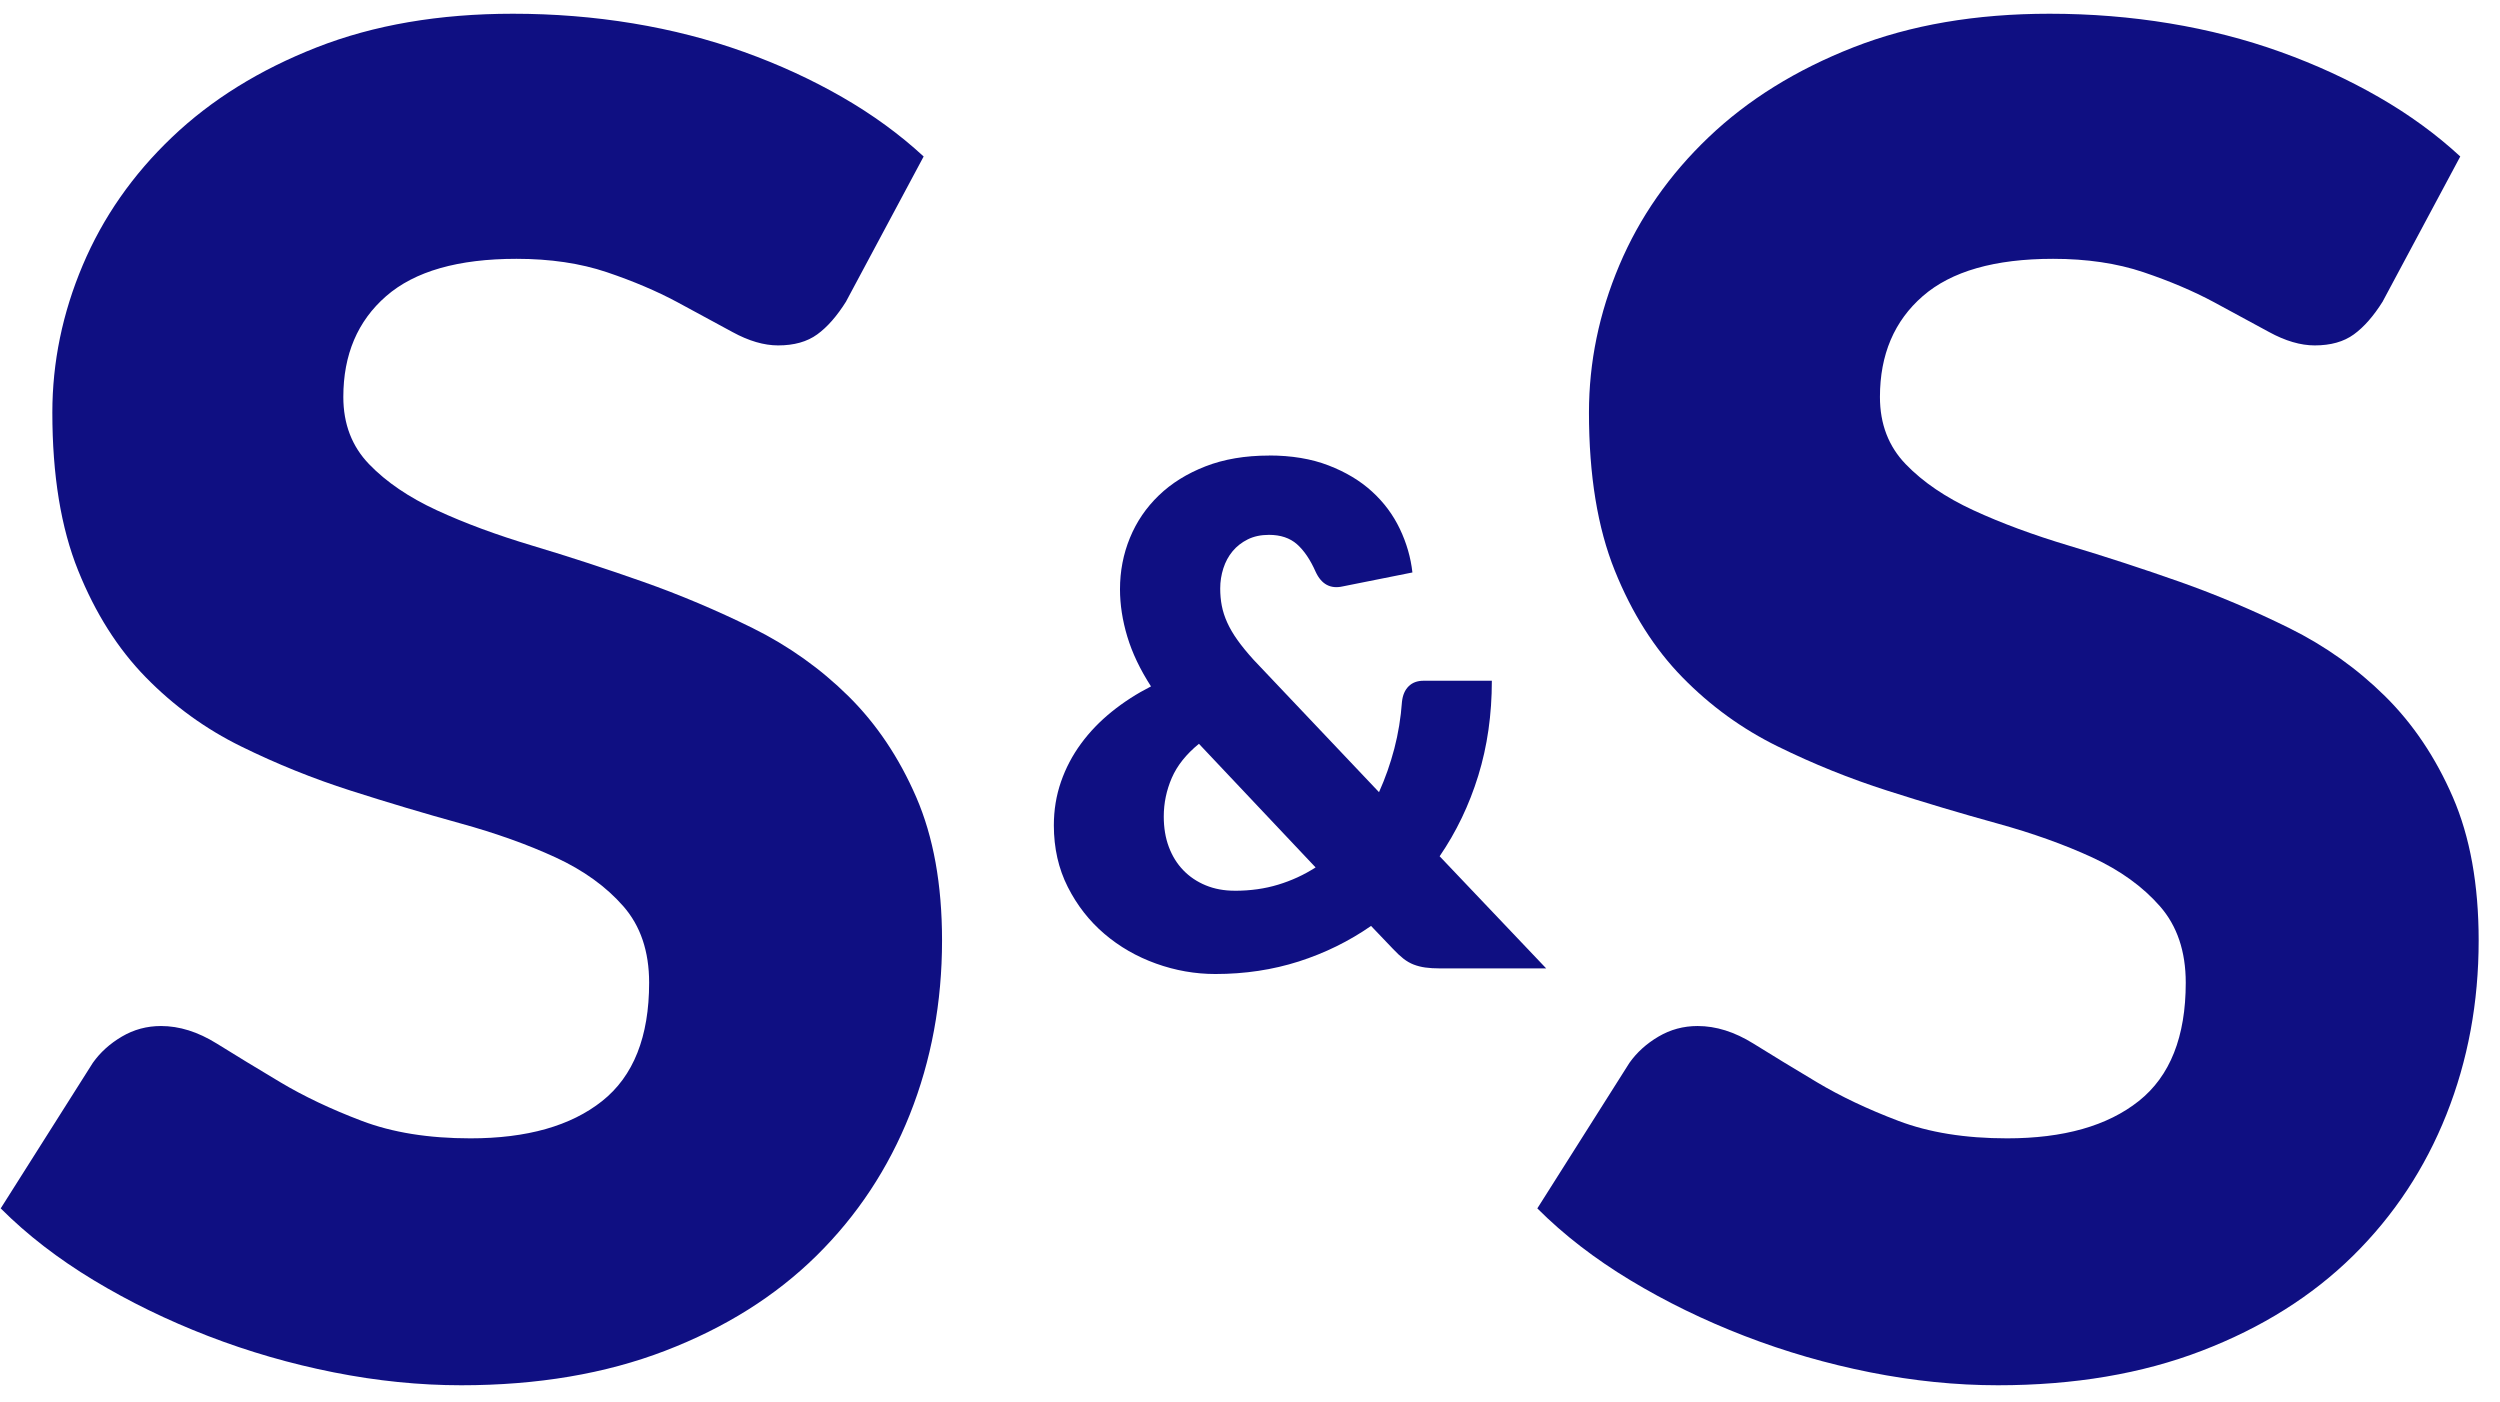 <?xml version="1.0" encoding="UTF-8"?>
<svg id="Layer_2" data-name="Layer 2" xmlns="http://www.w3.org/2000/svg" viewBox="0 0 779 437">
  <defs>
    <style>
      .cls-1 {
        fill: #0f0f82;
      }
    </style>
  </defs>
  <path class="cls-1" d="M263.7,93.86c-2.87,4.59-5.88,8.04-9.04,10.33-3.16,2.3-7.22,3.44-12.2,3.44-4.4,0-9.14-1.39-14.21-4.16-5.07-2.77-10.81-5.88-17.22-9.33-6.41-3.44-13.73-6.55-21.96-9.33-8.23-2.77-17.61-4.16-28.13-4.16-18.18,0-31.71,3.87-40.61,11.62-8.9,7.75-13.35,18.22-13.35,31.43,0,8.42,2.68,15.4,8.04,20.95,5.35,5.55,12.39,10.33,21.09,14.35,8.7,4.02,18.65,7.7,29.85,11.05,11.19,3.35,22.62,7.08,34.3,11.19,11.67,4.12,23.1,8.95,34.3,14.49,11.19,5.55,21.14,12.63,29.85,21.24,8.7,8.61,15.74,19.09,21.09,31.43,5.35,12.34,8.04,27.22,8.04,44.63,0,19.33-3.35,37.41-10.04,54.24-6.7,16.84-16.41,31.53-29.13,44.06-12.73,12.53-28.41,22.39-47.07,29.56-18.66,7.18-39.85,10.76-63.57,10.76-13.01,0-26.26-1.34-39.75-4.02-13.49-2.68-26.55-6.46-39.18-11.34-12.63-4.88-24.49-10.66-35.59-17.36-11.1-6.7-20.76-14.16-28.99-22.39l28.7-45.35c2.3-3.25,5.31-5.98,9.04-8.18,3.73-2.2,7.79-3.3,12.2-3.3,5.74,0,11.52,1.82,17.36,5.45,5.83,3.64,12.44,7.65,19.8,12.05,7.36,4.4,15.83,8.42,25.4,12.05,9.57,3.64,20.85,5.45,33.87,5.45,17.6,0,31.28-3.87,41.04-11.62,9.76-7.75,14.64-20.04,14.64-36.88,0-9.76-2.68-17.7-8.04-23.82-5.36-6.12-12.39-11.19-21.09-15.21-8.71-4.02-18.61-7.56-29.7-10.62-11.1-3.06-22.48-6.46-34.15-10.19-11.67-3.73-23.06-8.32-34.15-13.78-11.1-5.45-21-12.63-29.7-21.53-8.71-8.9-15.74-19.99-21.09-33.29-5.36-13.3-8.04-29.71-8.04-49.22,0-15.69,3.16-31,9.47-45.92,6.31-14.92,15.59-28.22,27.84-39.89,12.24-11.67,27.27-21,45.06-27.98,17.79-6.98,38.17-10.48,61.13-10.48,12.82,0,25.3,1,37.45,3.01,12.15,2.01,23.68,4.98,34.58,8.9,10.91,3.92,21.09,8.61,30.57,14.06s17.94,11.62,25.4,18.51l-24.11,45.06Z"/>
  <path class="cls-1" d="M742.51,93.86c-2.87,4.59-5.88,8.04-9.04,10.33-3.16,2.3-7.22,3.44-12.2,3.44-4.4,0-9.14-1.39-14.21-4.16-5.07-2.77-10.81-5.88-17.22-9.33-6.41-3.44-13.73-6.55-21.96-9.33-8.23-2.77-17.61-4.16-28.13-4.16-18.18,0-31.71,3.87-40.61,11.62-8.9,7.75-13.35,18.22-13.35,31.43,0,8.42,2.68,15.4,8.04,20.95,5.35,5.55,12.39,10.33,21.09,14.35,8.7,4.02,18.65,7.7,29.85,11.05,11.19,3.35,22.62,7.08,34.3,11.19,11.67,4.12,23.1,8.95,34.3,14.49,11.19,5.55,21.14,12.63,29.85,21.24,8.7,8.61,15.74,19.09,21.09,31.43,5.35,12.34,8.04,27.22,8.04,44.63,0,19.33-3.35,37.41-10.04,54.24-6.7,16.84-16.41,31.53-29.13,44.06-12.73,12.53-28.41,22.39-47.07,29.56-18.66,7.18-39.85,10.76-63.57,10.76-13.01,0-26.26-1.34-39.75-4.02-13.49-2.68-26.55-6.46-39.18-11.34-12.63-4.88-24.49-10.66-35.59-17.36-11.1-6.7-20.76-14.16-28.99-22.39l28.7-45.35c2.3-3.25,5.31-5.98,9.04-8.18,3.73-2.2,7.79-3.3,12.2-3.3,5.74,0,11.52,1.82,17.36,5.45,5.83,3.64,12.44,7.65,19.8,12.05,7.36,4.4,15.83,8.42,25.4,12.05,9.57,3.64,20.85,5.45,33.87,5.45,17.6,0,31.28-3.87,41.04-11.62,9.76-7.75,14.64-20.04,14.64-36.88,0-9.76-2.68-17.7-8.04-23.82-5.36-6.12-12.39-11.19-21.09-15.21-8.71-4.02-18.61-7.56-29.7-10.62-11.1-3.06-22.48-6.46-34.15-10.19-11.67-3.73-23.06-8.32-34.15-13.78-11.1-5.45-21-12.63-29.7-21.53-8.71-8.9-15.74-19.99-21.09-33.29-5.36-13.3-8.04-29.71-8.04-49.22,0-15.69,3.16-31,9.47-45.92,6.31-14.92,15.59-28.22,27.84-39.89,12.24-11.67,27.27-21,45.06-27.98,17.79-6.98,38.17-10.48,61.13-10.48,12.82,0,25.3,1,37.45,3.01,12.15,2.01,23.68,4.98,34.58,8.9,10.91,3.92,21.09,8.61,30.57,14.06s17.94,11.62,25.4,18.51l-24.11,45.06Z"/>
  <path class="cls-1" d="M395.41,141.93c7.02,0,13.2,1.03,18.55,3.09,5.35,2.06,9.87,4.77,13.56,8.14,3.69,3.36,6.58,7.25,8.68,11.66,2.1,4.41,3.4,8.93,3.91,13.56l-21.7,4.34c-3.83.87-6.66-.65-8.46-4.56-1.66-3.76-3.6-6.62-5.8-8.57-2.21-1.95-5.12-2.93-8.73-2.93-2.53,0-4.74.47-6.62,1.41-1.88.94-3.46,2.17-4.72,3.69-1.27,1.52-2.22,3.29-2.88,5.32-.65,2.03-.98,4.12-.98,6.29,0,1.88.16,3.67.49,5.37.33,1.7.88,3.44,1.68,5.21.8,1.77,1.86,3.6,3.2,5.48,1.34,1.88,3.02,3.94,5.05,6.18l39.06,41.23c1.95-4.34,3.54-8.86,4.77-13.56,1.23-4.7,2.02-9.58,2.39-14.65.22-2.02.9-3.62,2.06-4.77,1.16-1.16,2.71-1.74,4.67-1.74h21.27c0,10.56-1.41,20.42-4.23,29.57-2.82,9.15-6.84,17.52-12.04,25.12l33.2,34.94h-33.2c-1.67,0-3.15-.09-4.45-.27-1.3-.18-2.51-.49-3.63-.92-1.12-.43-2.19-1.05-3.2-1.84-1.01-.79-2.1-1.81-3.25-3.04l-6.84-7.16c-6.87,4.77-14.38,8.46-22.51,11.07-8.14,2.6-16.8,3.91-25.99,3.91-6.29,0-12.46-1.08-18.5-3.25-6.04-2.17-11.41-5.26-16.11-9.28-4.7-4.01-8.5-8.88-11.39-14.59-2.89-5.71-4.34-12.12-4.34-19.21,0-4.77.74-9.29,2.22-13.56,1.48-4.27,3.56-8.23,6.24-11.88,2.67-3.65,5.88-6.98,9.6-9.98,3.72-3,7.79-5.62,12.21-7.87-3.4-5.28-5.86-10.45-7.38-15.51-1.52-5.06-2.28-9.98-2.28-14.76,0-5.64,1.03-10.98,3.09-16,2.06-5.03,5.06-9.44,9.01-13.24,3.94-3.8,8.79-6.82,14.54-9.06,5.75-2.24,12.35-3.36,19.8-3.36ZM384.77,277.56c4.85,0,9.35-.63,13.51-1.9,4.16-1.26,8.05-3.05,11.66-5.37l-36.35-38.52c-3.98,3.25-6.8,6.8-8.46,10.63-1.66,3.83-2.5,7.85-2.5,12.04,0,3.47.52,6.62,1.57,9.44,1.05,2.82,2.55,5.25,4.5,7.27,1.95,2.03,4.29,3.6,7,4.72,2.71,1.12,5.73,1.68,9.06,1.68Z"/>
</svg>
